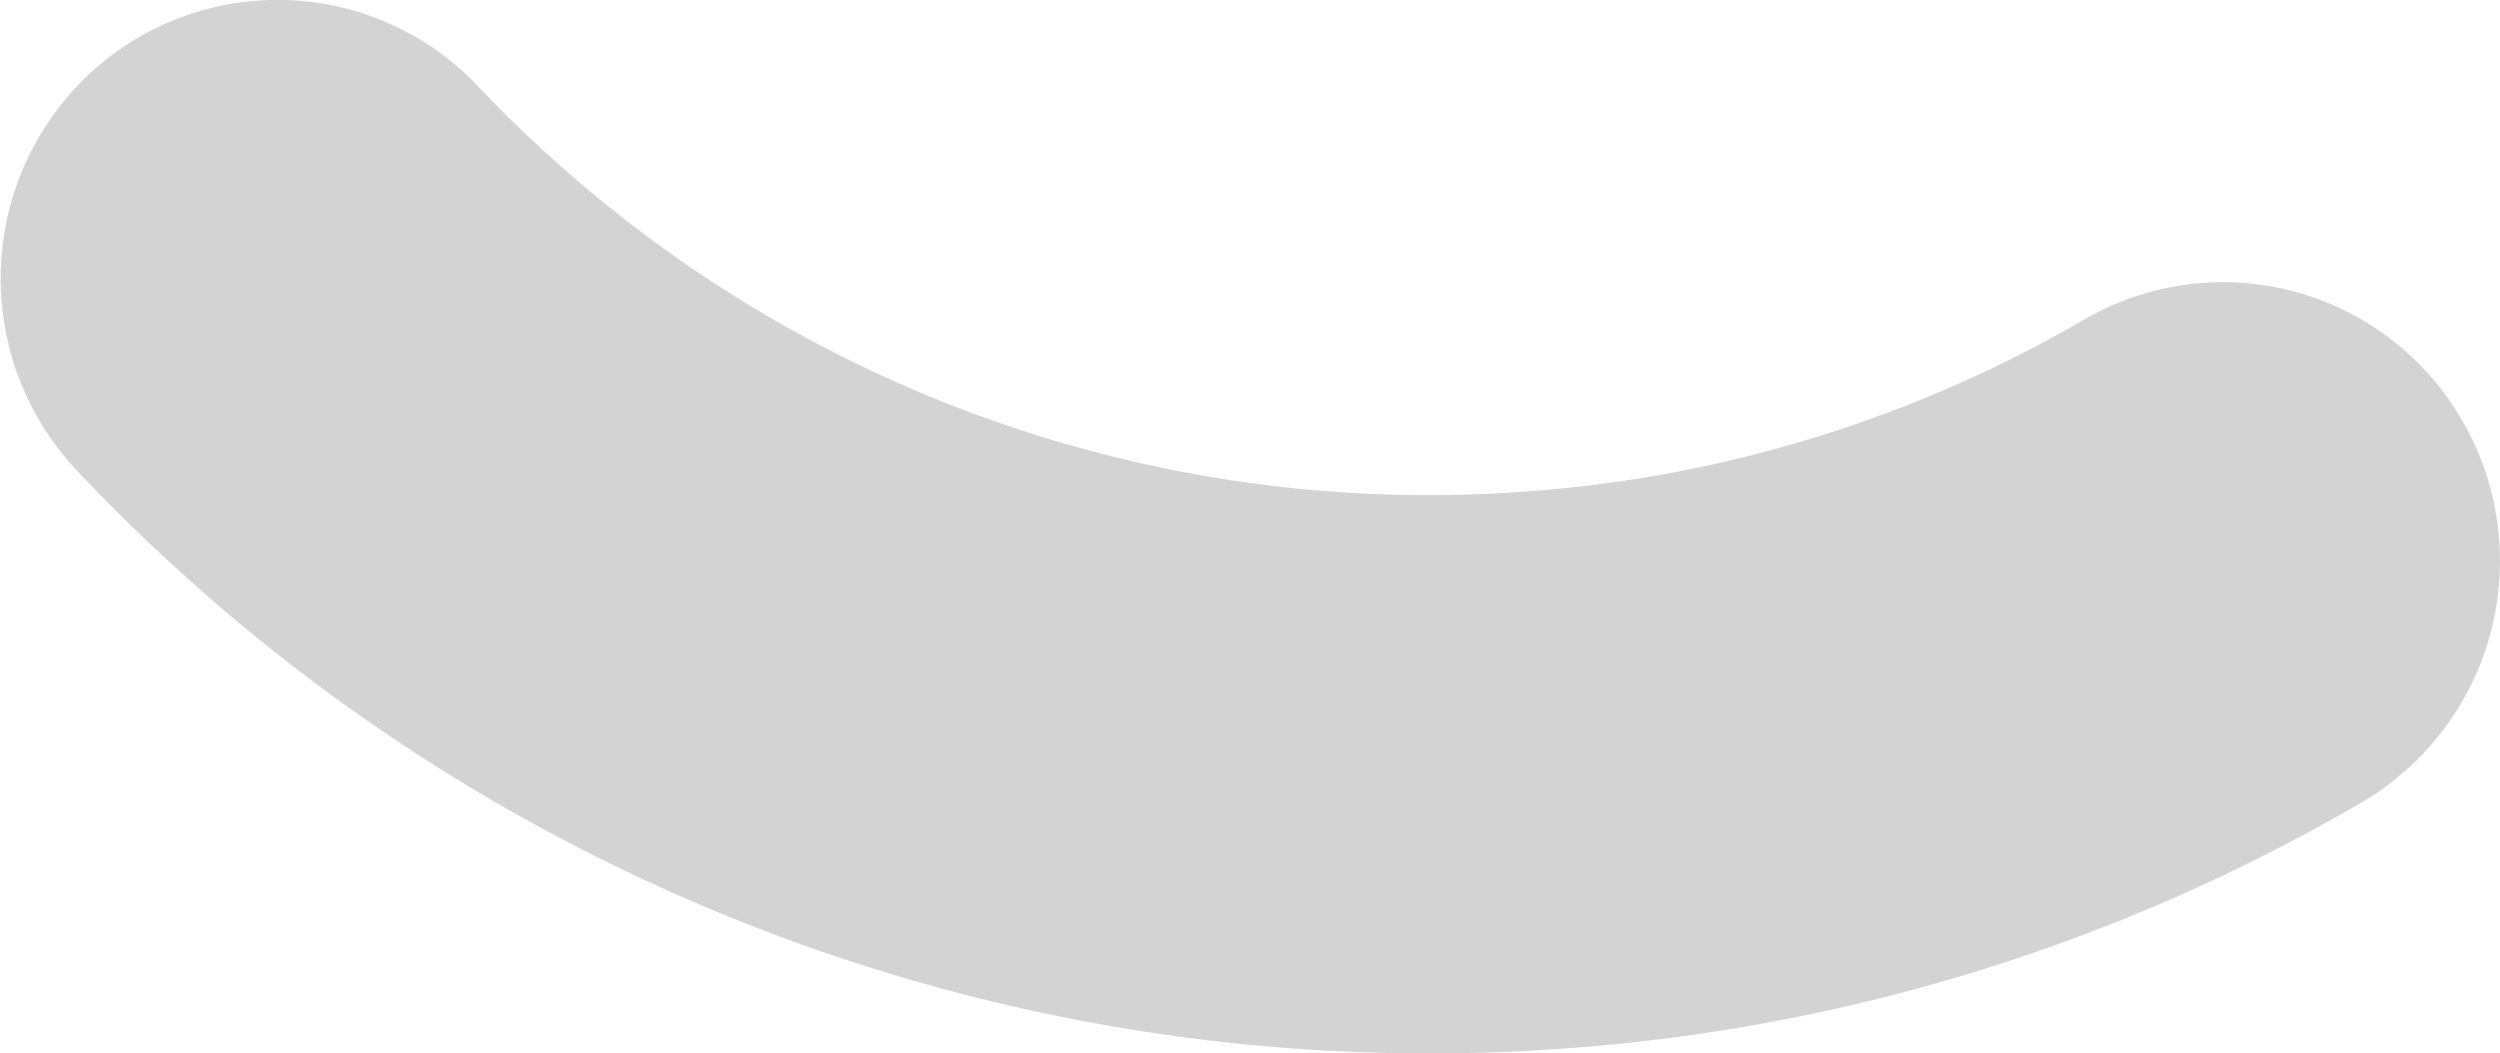<svg xmlns="http://www.w3.org/2000/svg" viewBox="0 0 172 72.48"><g id="Capa_2" data-name="Capa 2"><g id="Capa_1-2" data-name="Capa 1"><path d="M101.35,72.44a127.89,127.89,0,0,1-96-40A19.28,19.28,0,0,1,5.89,5.33a19,19,0,0,1,27,.6,90,90,0,0,0,71.75,27.91A89,89,0,0,0,143.37,22,19,19,0,0,1,169.44,29a19.26,19.26,0,0,1-7,26.23A126.8,126.8,0,0,1,107.3,72.16c-2,.14-4,.24-6,.28" fill="#d3d3d4"/></g></g></svg>